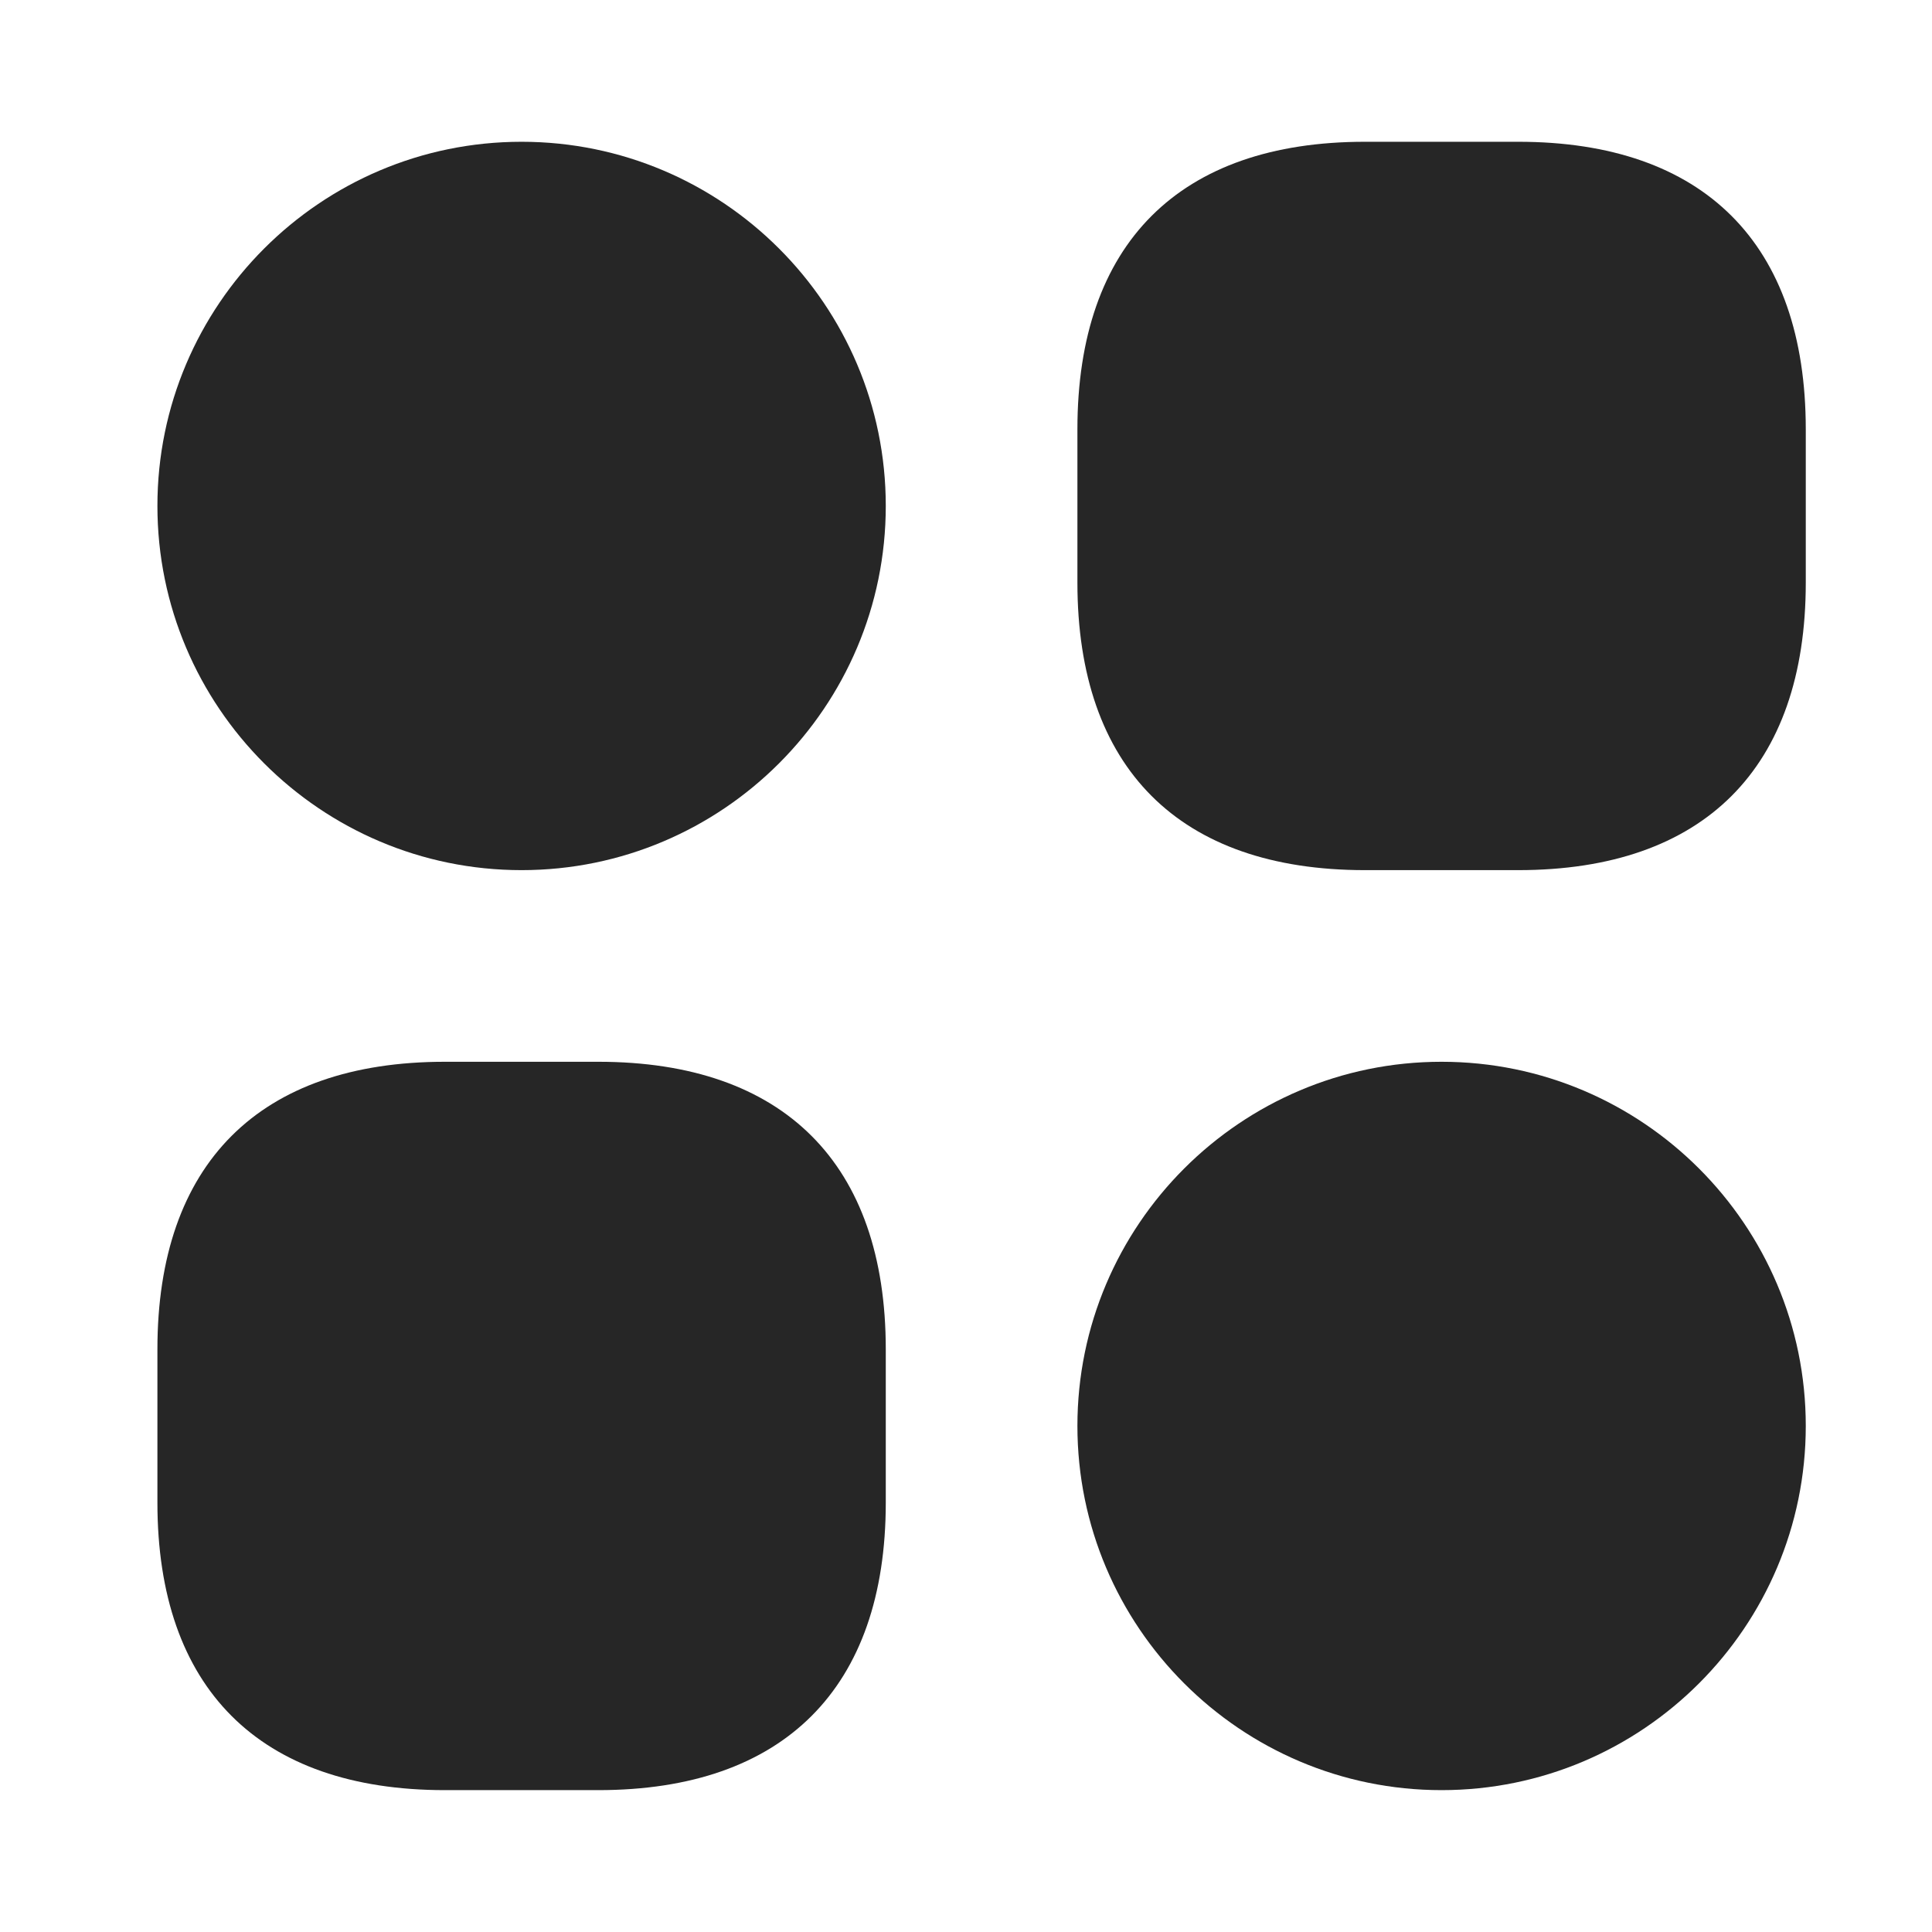 <svg width="21" height="21" viewBox="0 0 21 21" fill="none" xmlns="http://www.w3.org/2000/svg">
<path d="M16.503 9.458H14.836C12.819 9.458 11.711 8.349 11.711 6.333V4.666C11.711 2.649 12.819 1.541 14.836 1.541H16.503C18.519 1.541 19.628 2.649 19.628 4.666V6.333C19.628 8.349 18.519 9.458 16.503 9.458Z" fill="#262626"/>
<path d="M6.503 19.458H4.836C2.819 19.458 1.711 18.349 1.711 16.333V14.666C1.711 12.649 2.819 11.541 4.836 11.541H6.503C8.519 11.541 9.628 12.649 9.628 14.666V16.333C9.628 18.349 8.519 19.458 6.503 19.458Z" fill="#262626"/>
<path d="M5.669 9.458C3.486 9.458 1.711 7.683 1.711 5.499C1.711 3.316 3.486 1.541 5.669 1.541C7.853 1.541 9.628 3.316 9.628 5.499C9.628 7.683 7.853 9.458 5.669 9.458Z" fill="#262626"/>
<path d="M15.669 19.458C13.486 19.458 11.711 17.683 11.711 15.499C11.711 13.316 13.486 11.541 15.669 11.541C17.853 11.541 19.628 13.316 19.628 15.499C19.628 17.683 17.853 19.458 15.669 19.458Z" fill="#262626"/>
</svg>
